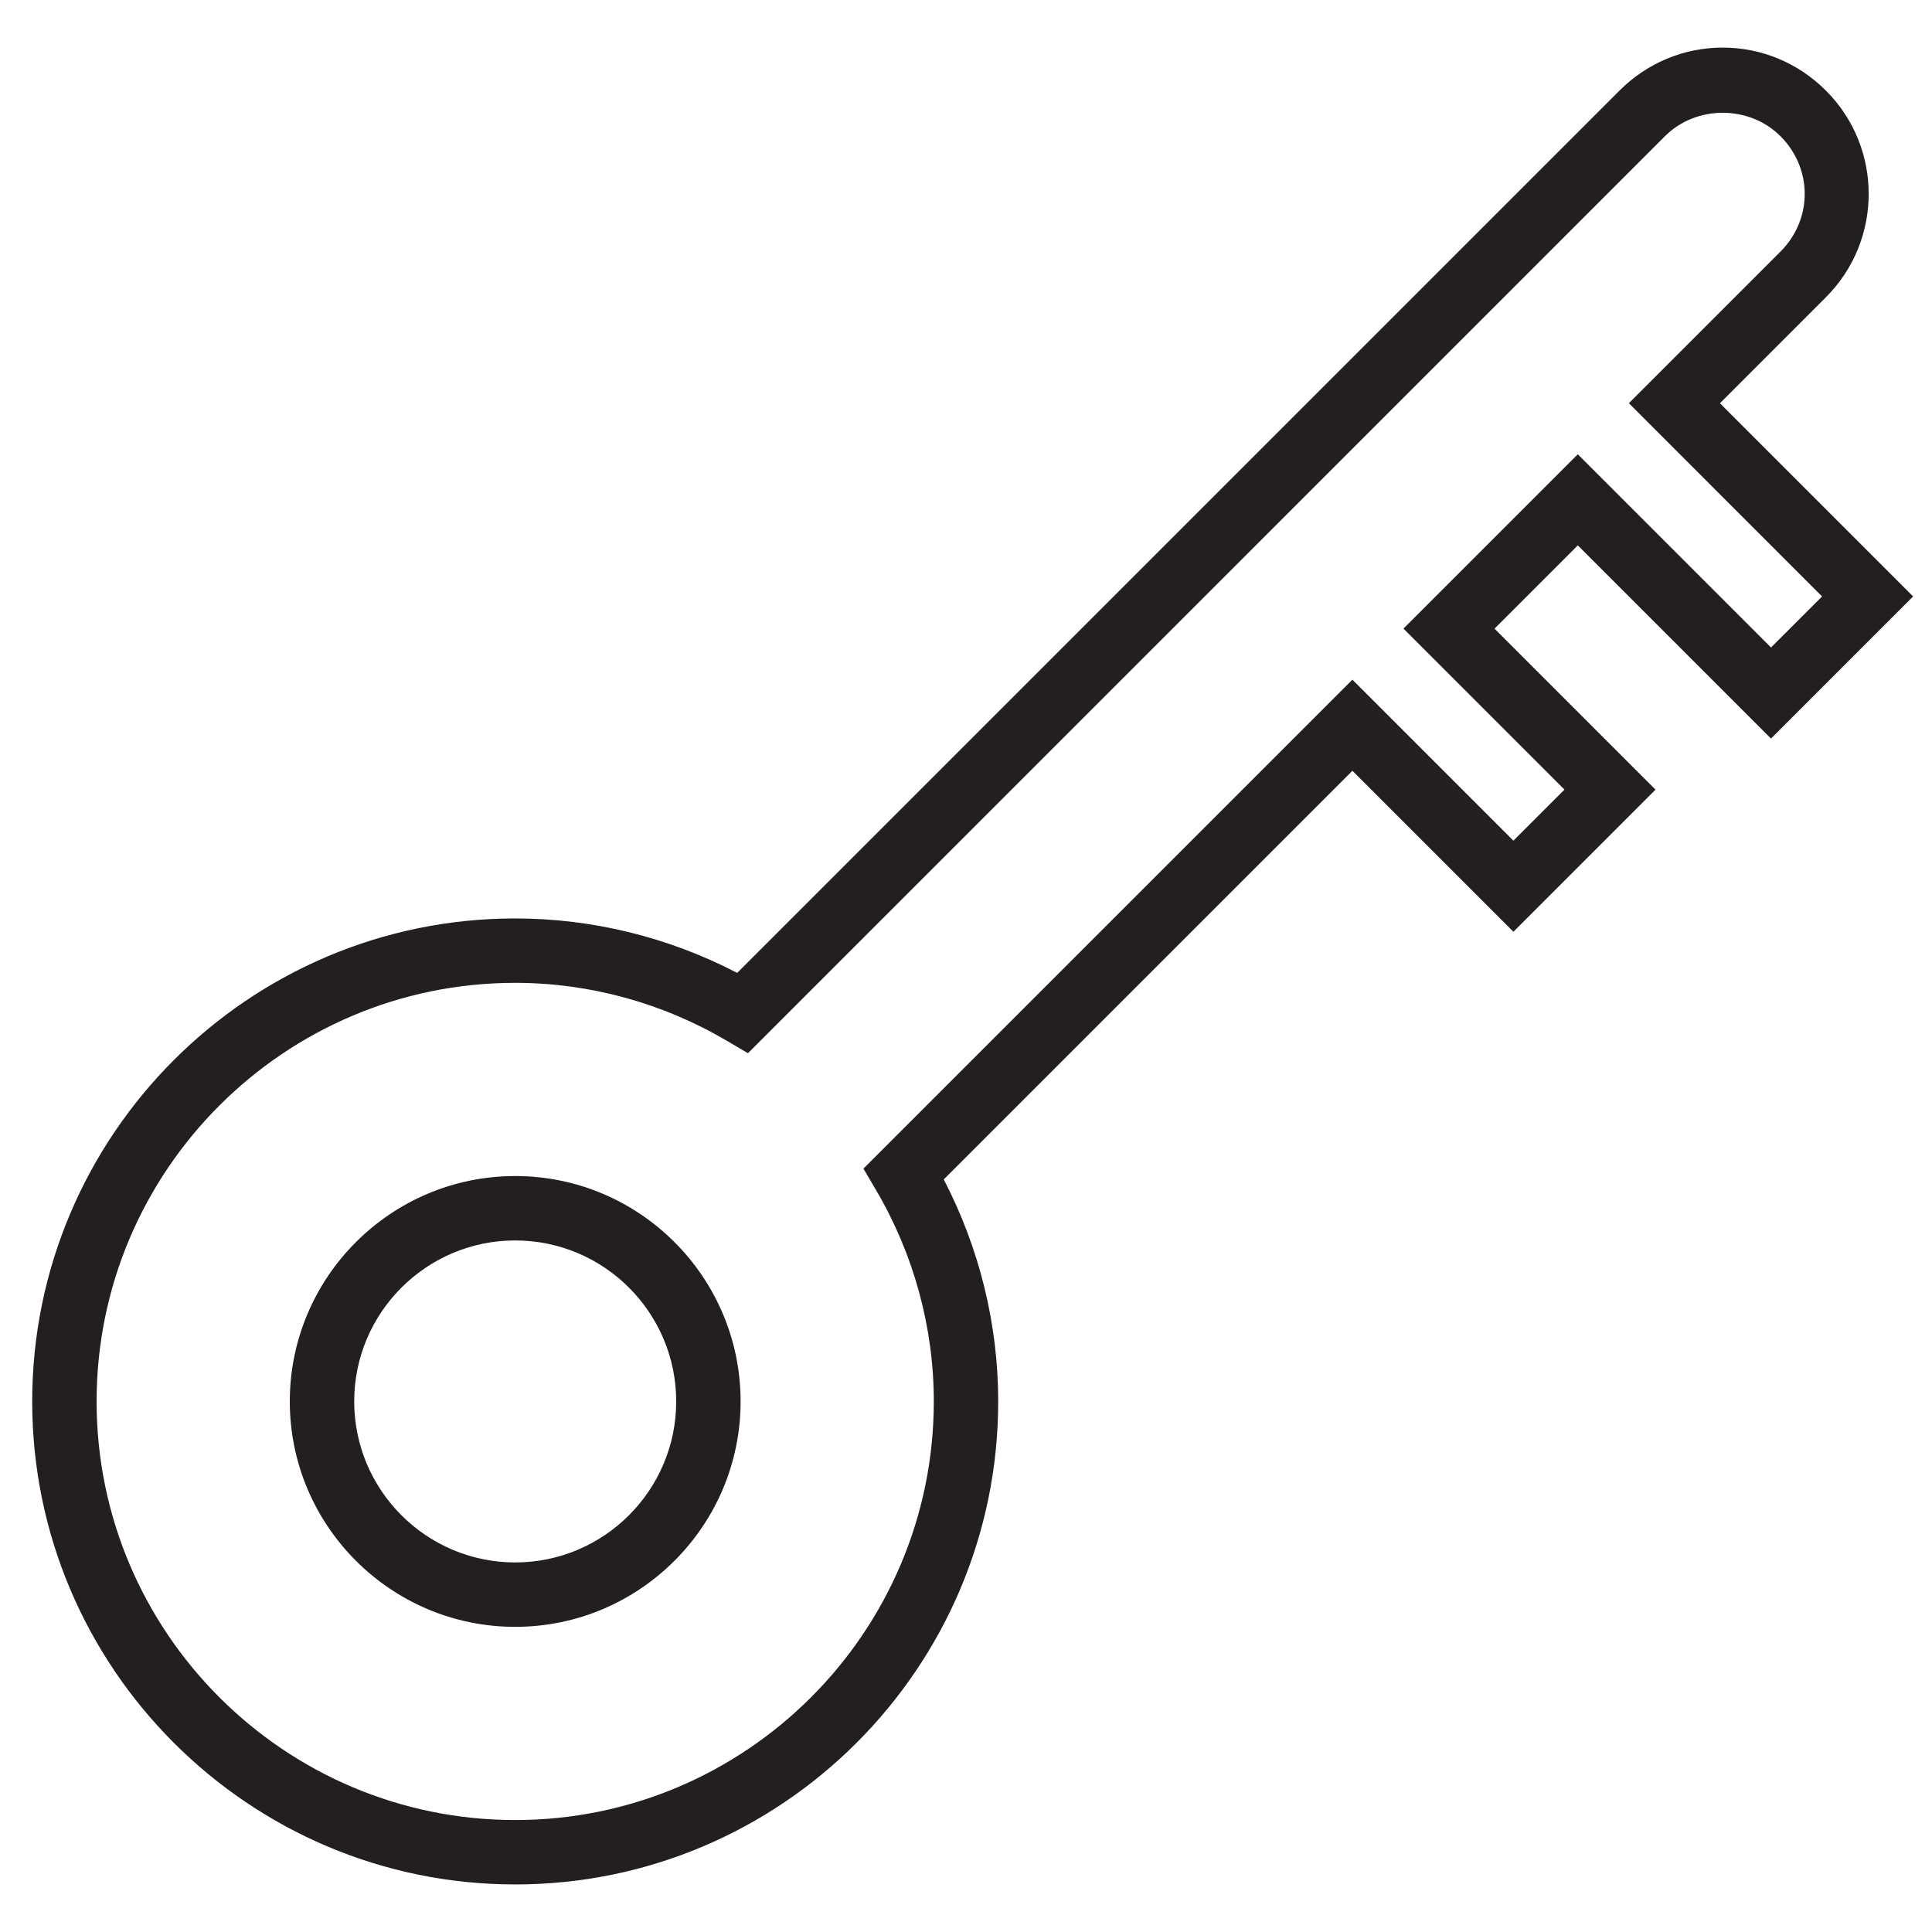 <?xml version="1.0" encoding="utf-8"?>
<!-- Generator: Adobe Illustrator 17.0.0, SVG Export Plug-In . SVG Version: 6.00 Build 0)  -->
<!DOCTYPE svg PUBLIC "-//W3C//DTD SVG 1.1//EN" "http://www.w3.org/Graphics/SVG/1.1/DTD/svg11.dtd">
<svg version="1.1" id="Layer_1" xmlns="http://www.w3.org/2000/svg" xmlns:xlink="http://www.w3.org/1999/xlink" x="0px" y="0px"
	 width="60px" height="60px" viewBox="0 0 60 60" enable-background="new 0 0 60 60" xml:space="preserve">
<g>
	<path fill="#231F20" d="M16,36.523c-3.859,0-7,3.14-7,7c0,3.86,3.141,7,7,7c3.859,0,7-3.14,7-7C23,39.663,19.859,36.523,16,36.523z
		 M16,48.523c-2.757,0-5-2.243-5-5c0-2.757,2.243-5,5-5c2.757,0,5,2.243,5,5C21,46.279,18.757,48.523,16,48.523z"/>
	<path fill="#231F20" d="M56.707,9.229c1.769-1.769,1.769-4.646,0-6.414c-0.862-0.862-2.001-1.337-3.207-1.337
		s-2.345,0.475-3.207,1.337L22.894,30.214c-2.133-1.109-4.5-1.691-6.894-1.691c-8.271,0-15,6.729-15,15s6.729,15,15,15
		s15-6.729,15-15c0-2.395-0.583-4.762-1.691-6.895L42,23.937l5,5l4.414-4.414l-5-5L49,16.937l6,6l4.414-4.414l-6-6L56.707,9.229z
		 M56.586,18.523L55,20.108l-6-6l-5.414,5.414l5,5L47,26.108l-5-5L26.815,36.293l0.392,0.667C28.38,38.956,29,41.226,29,43.523
		c0,7.168-5.832,13-13,13s-13-5.832-13-13c0-7.169,5.832-13,13-13c2.297,0,4.566,0.62,6.562,1.793l0.667,0.392L51.707,4.229
		c0.969-0.969,2.617-0.969,3.586,0c1.005,1.005,1.005,2.581,0,3.586l-4.707,4.707L56.586,18.523z"/>
</g>
</svg>
